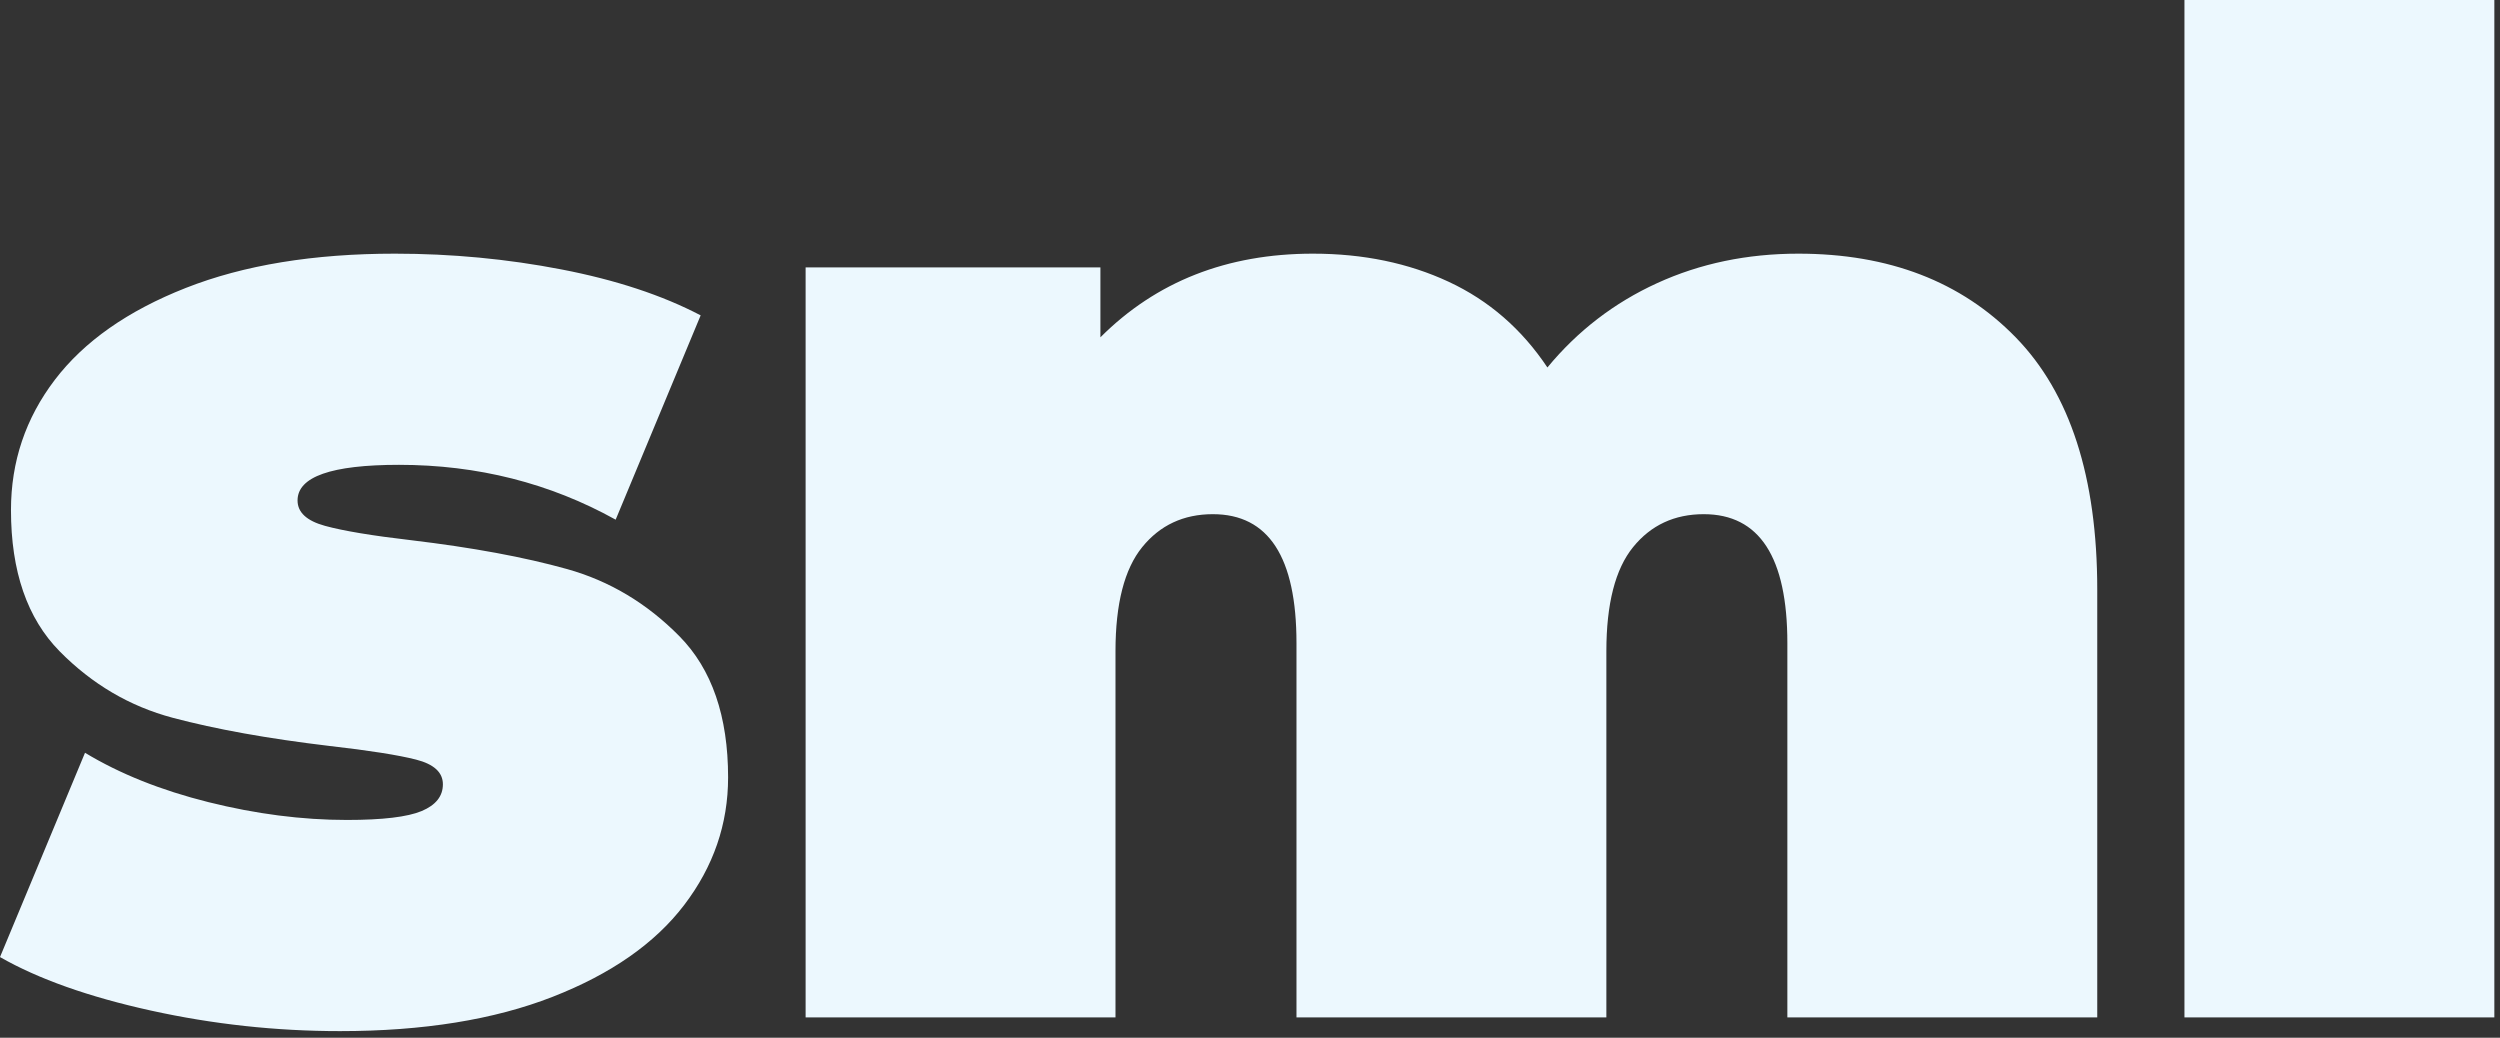 <?xml version="1.0" encoding="UTF-8"?>
<svg width="159px" height="66px" viewBox="0 0 159 66" version="1.1" xmlns="http://www.w3.org/2000/svg" xmlns:xlink="http://www.w3.org/1999/xlink">
    <rect x="0" y="0" width="159" height="66" fill="#333333" stroke="none"/>
    <!-- Generator: Sketch 39.1 (31720) - http://www.bohemiancoding.com/sketch -->
    <title>SML</title>
    <desc>Created with Sketch.</desc>
    <defs></defs>
    <g id="Page-1" stroke="none" stroke-width="1" fill="none" fill-rule="evenodd">
        <path d="M9.593,64.271 C5.639,63.399 2.442,62.265 0,60.87 L5.407,47.876 C7.616,49.213 10.232,50.26 13.255,51.016 C16.279,51.771 19.214,52.149 22.063,52.149 C24.331,52.149 25.915,51.96 26.816,51.583 C27.717,51.205 28.168,50.638 28.168,49.882 C28.168,49.126 27.601,48.603 26.467,48.312 C25.333,48.022 23.488,47.731 20.93,47.44 C17.034,46.975 13.72,46.379 10.988,45.652 C8.256,44.926 5.857,43.516 3.793,41.423 C1.73,39.33 0.698,36.336 0.698,32.441 C0.698,29.359 1.628,26.598 3.488,24.156 C5.349,21.714 8.125,19.767 11.816,18.313 C15.508,16.86 19.941,16.133 25.115,16.133 C28.72,16.133 32.252,16.467 35.711,17.136 C39.17,17.805 42.121,18.778 44.562,20.057 L39.156,33.051 C34.97,30.726 30.377,29.563 25.377,29.563 C21.075,29.563 18.924,30.319 18.924,31.83 C18.924,32.586 19.505,33.124 20.668,33.444 C21.831,33.763 23.662,34.069 26.162,34.359 C30.057,34.824 33.356,35.435 36.06,36.191 C38.763,36.946 41.147,38.371 43.211,40.464 C45.275,42.557 46.307,45.551 46.307,49.446 C46.307,52.411 45.376,55.114 43.516,57.556 C41.656,59.998 38.865,61.946 35.144,63.399 C31.423,64.852 26.918,65.579 21.627,65.579 C17.558,65.579 13.546,65.143 9.593,64.271 Z M114.374,16.133 C120.13,16.133 124.737,17.906 128.196,21.453 C131.655,24.999 133.385,30.348 133.385,37.499 L133.385,64.707 L113.676,64.707 L113.676,40.9 C113.676,35.435 111.903,32.702 108.357,32.702 C106.496,32.702 104.999,33.4 103.866,34.795 C102.732,36.191 102.165,38.4 102.165,41.423 L102.165,64.707 L82.456,64.707 L82.456,40.9 C82.456,35.435 80.683,32.702 77.137,32.702 C75.276,32.702 73.779,33.4 72.646,34.795 C71.512,36.191 70.945,38.4 70.945,41.423 L70.945,64.707 L51.237,64.707 L51.237,17.005 L69.986,17.005 L69.986,21.453 C73.532,17.906 78.038,16.133 83.503,16.133 C86.7,16.133 89.578,16.729 92.136,17.921 C94.694,19.113 96.787,20.929 98.415,23.371 C100.334,21.046 102.659,19.258 105.392,18.008 C108.124,16.758 111.118,16.133 114.374,16.133 L114.374,16.133 Z M138.931,0 L158.64,0 L158.64,64.707 L138.931,64.707 L138.931,0 Z" id="SML" fill="#ECF8FE"></path>
    </g>
</svg>